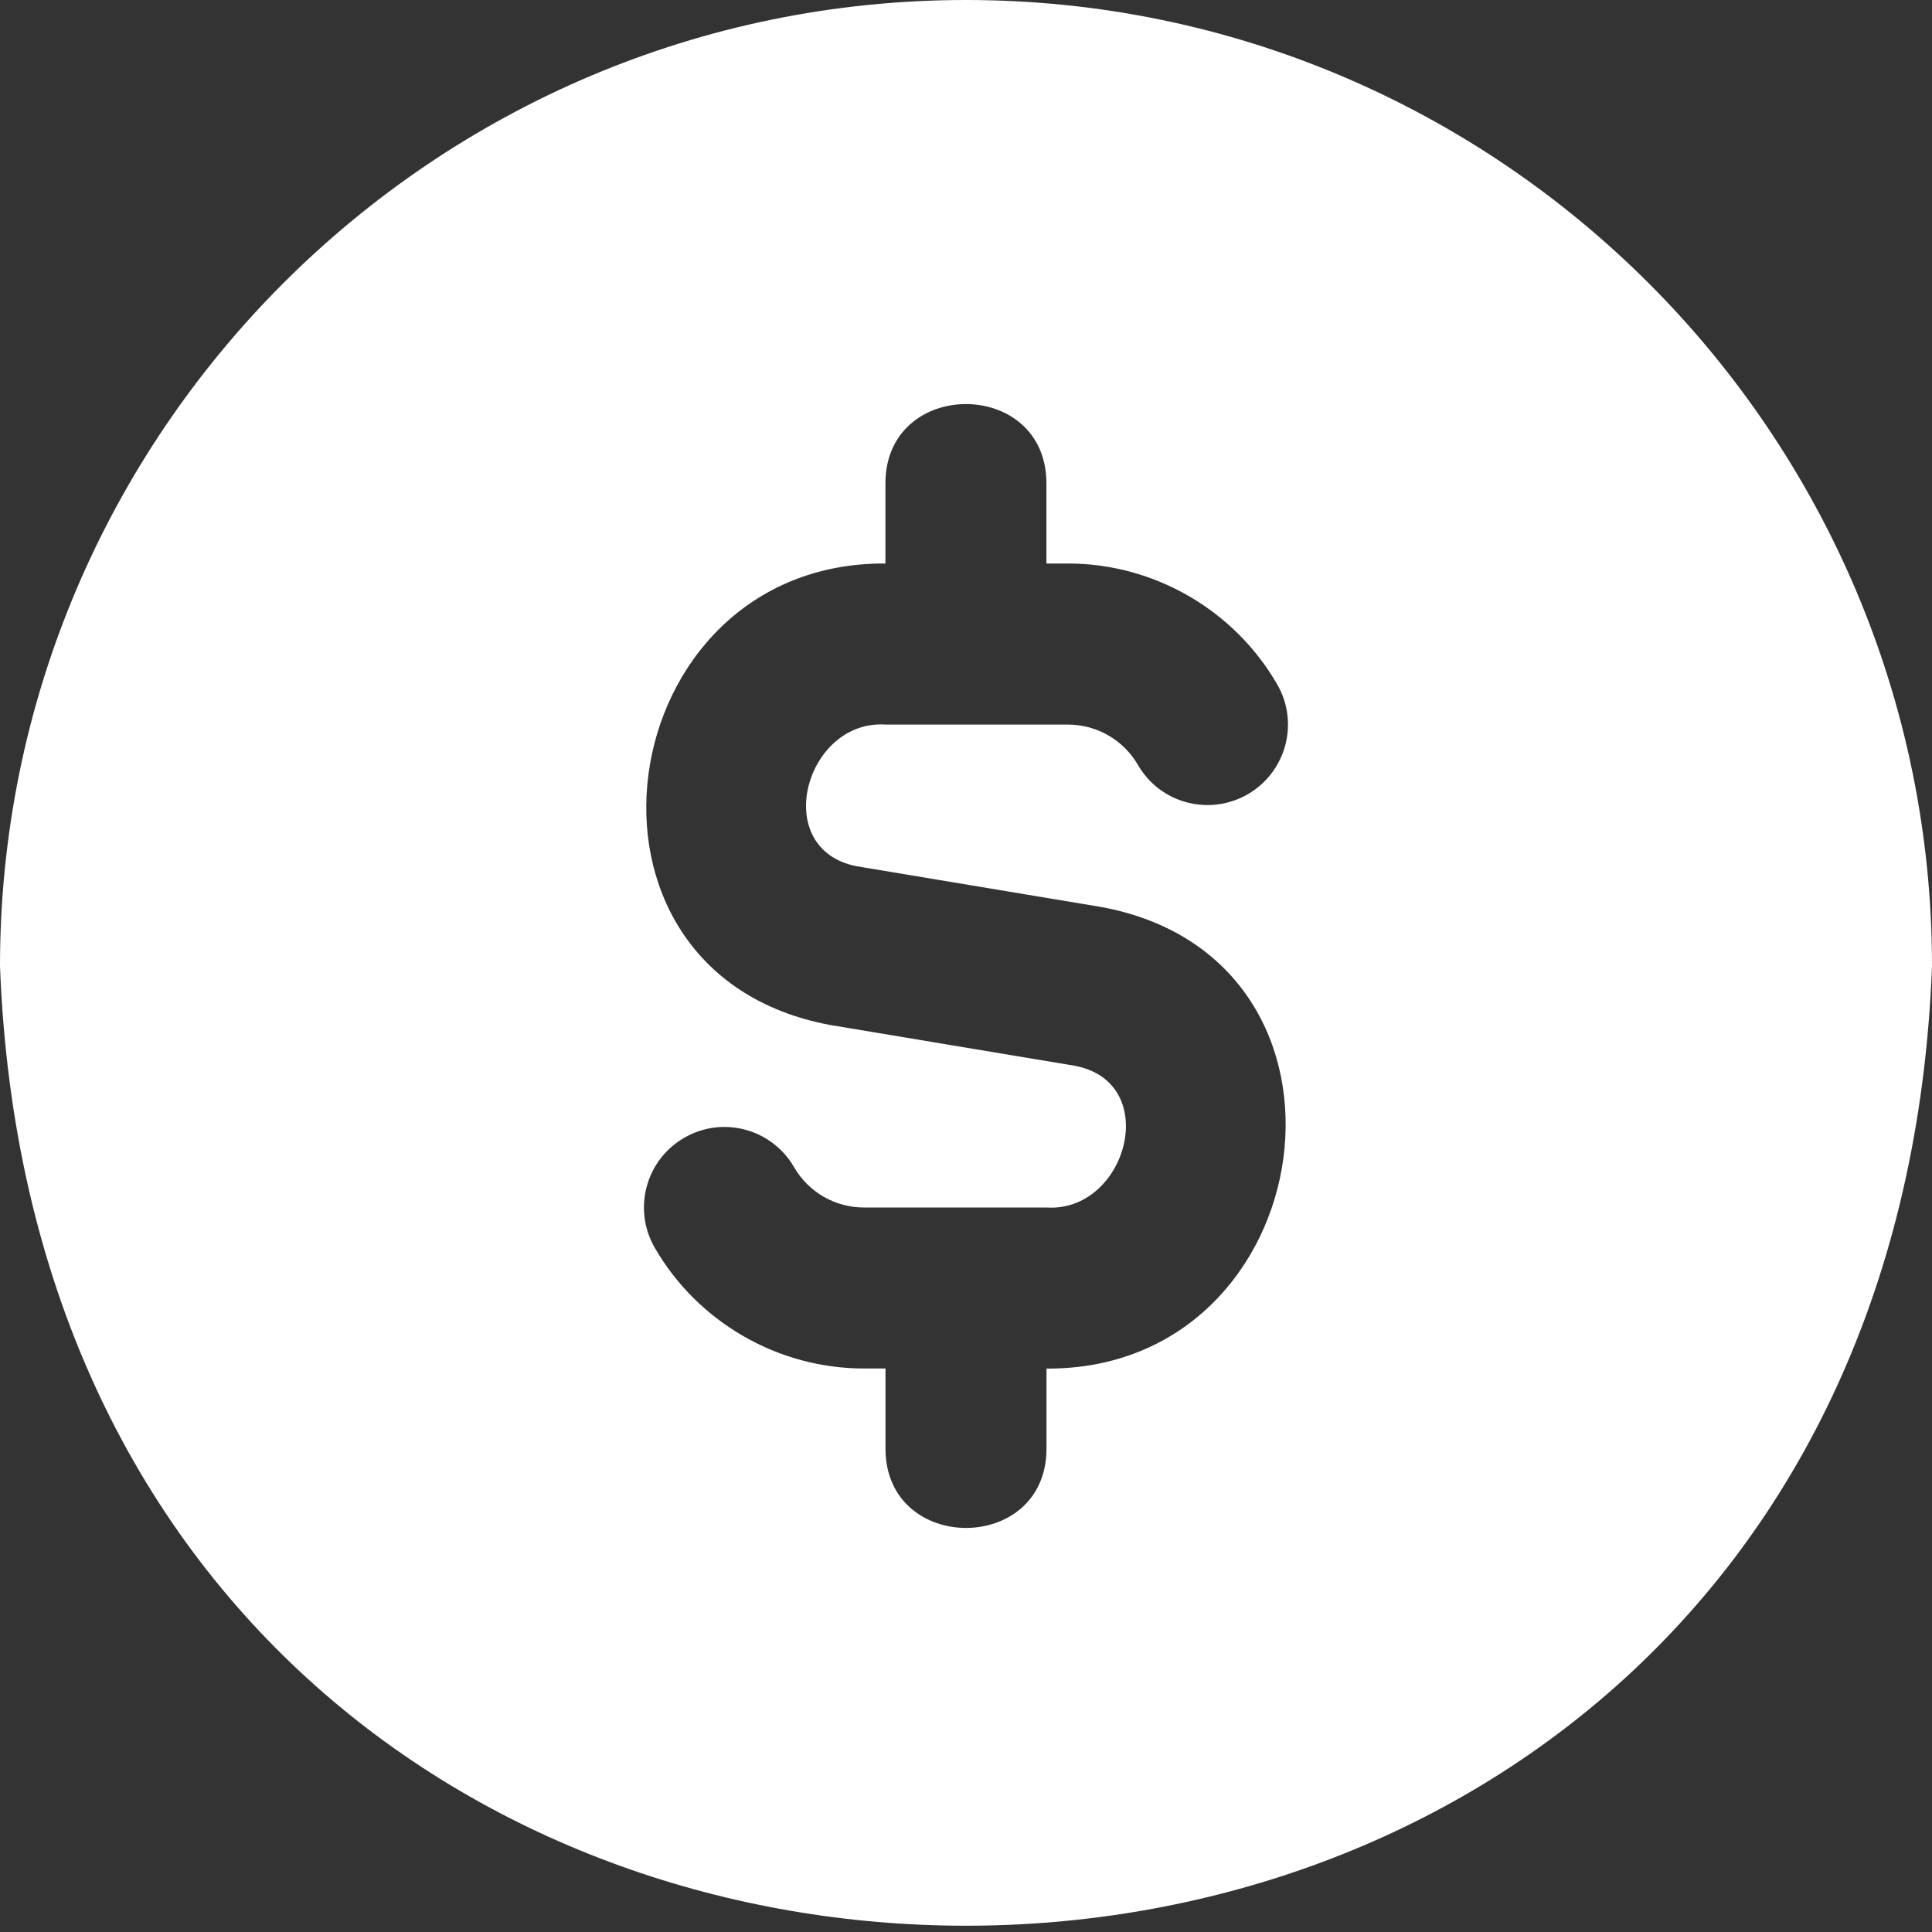 <?xml version="1.0" encoding="UTF-8"?>
<svg xmlns="http://www.w3.org/2000/svg" id="Layer_1" data-name="Layer 1" viewBox="0 0 24 24" fill="white" width="512" height="512"><rect x="0" y="0" width="24" height="24" fill="#333333" stroke="none"/><path d="M12,0C5.383,0,0,5.383,0,12c.603,15.898,23.4,15.894,24,0,0-6.617-5.383-12-12-12Zm1,17v1c-.005,1.308-1.995,1.307-2,0v-1h-.268c-1.067,0-2.063-.574-2.598-1.499-.277-.479-.113-1.09,.364-1.366,.479-.279,1.091-.113,1.366,.364,.179,.31,.511,.501,.867,.501h2.268c.997,.065,1.443-1.55,.356-1.76l-3.041-.507c-3.502-.649-2.748-5.753,.685-5.733v-1c.006-1.308,1.995-1.307,2,0v1h.268c1.067,0,2.063,.575,2.598,1.5,.277,.478,.113,1.089-.364,1.366-.48,.277-1.091,.113-1.366-.365-.179-.309-.511-.5-.867-.5h-2.268c-.997-.065-1.442,1.55-.356,1.76l3.041,.507c3.502,.649,2.748,5.753-.685,5.733Z"/></svg>
